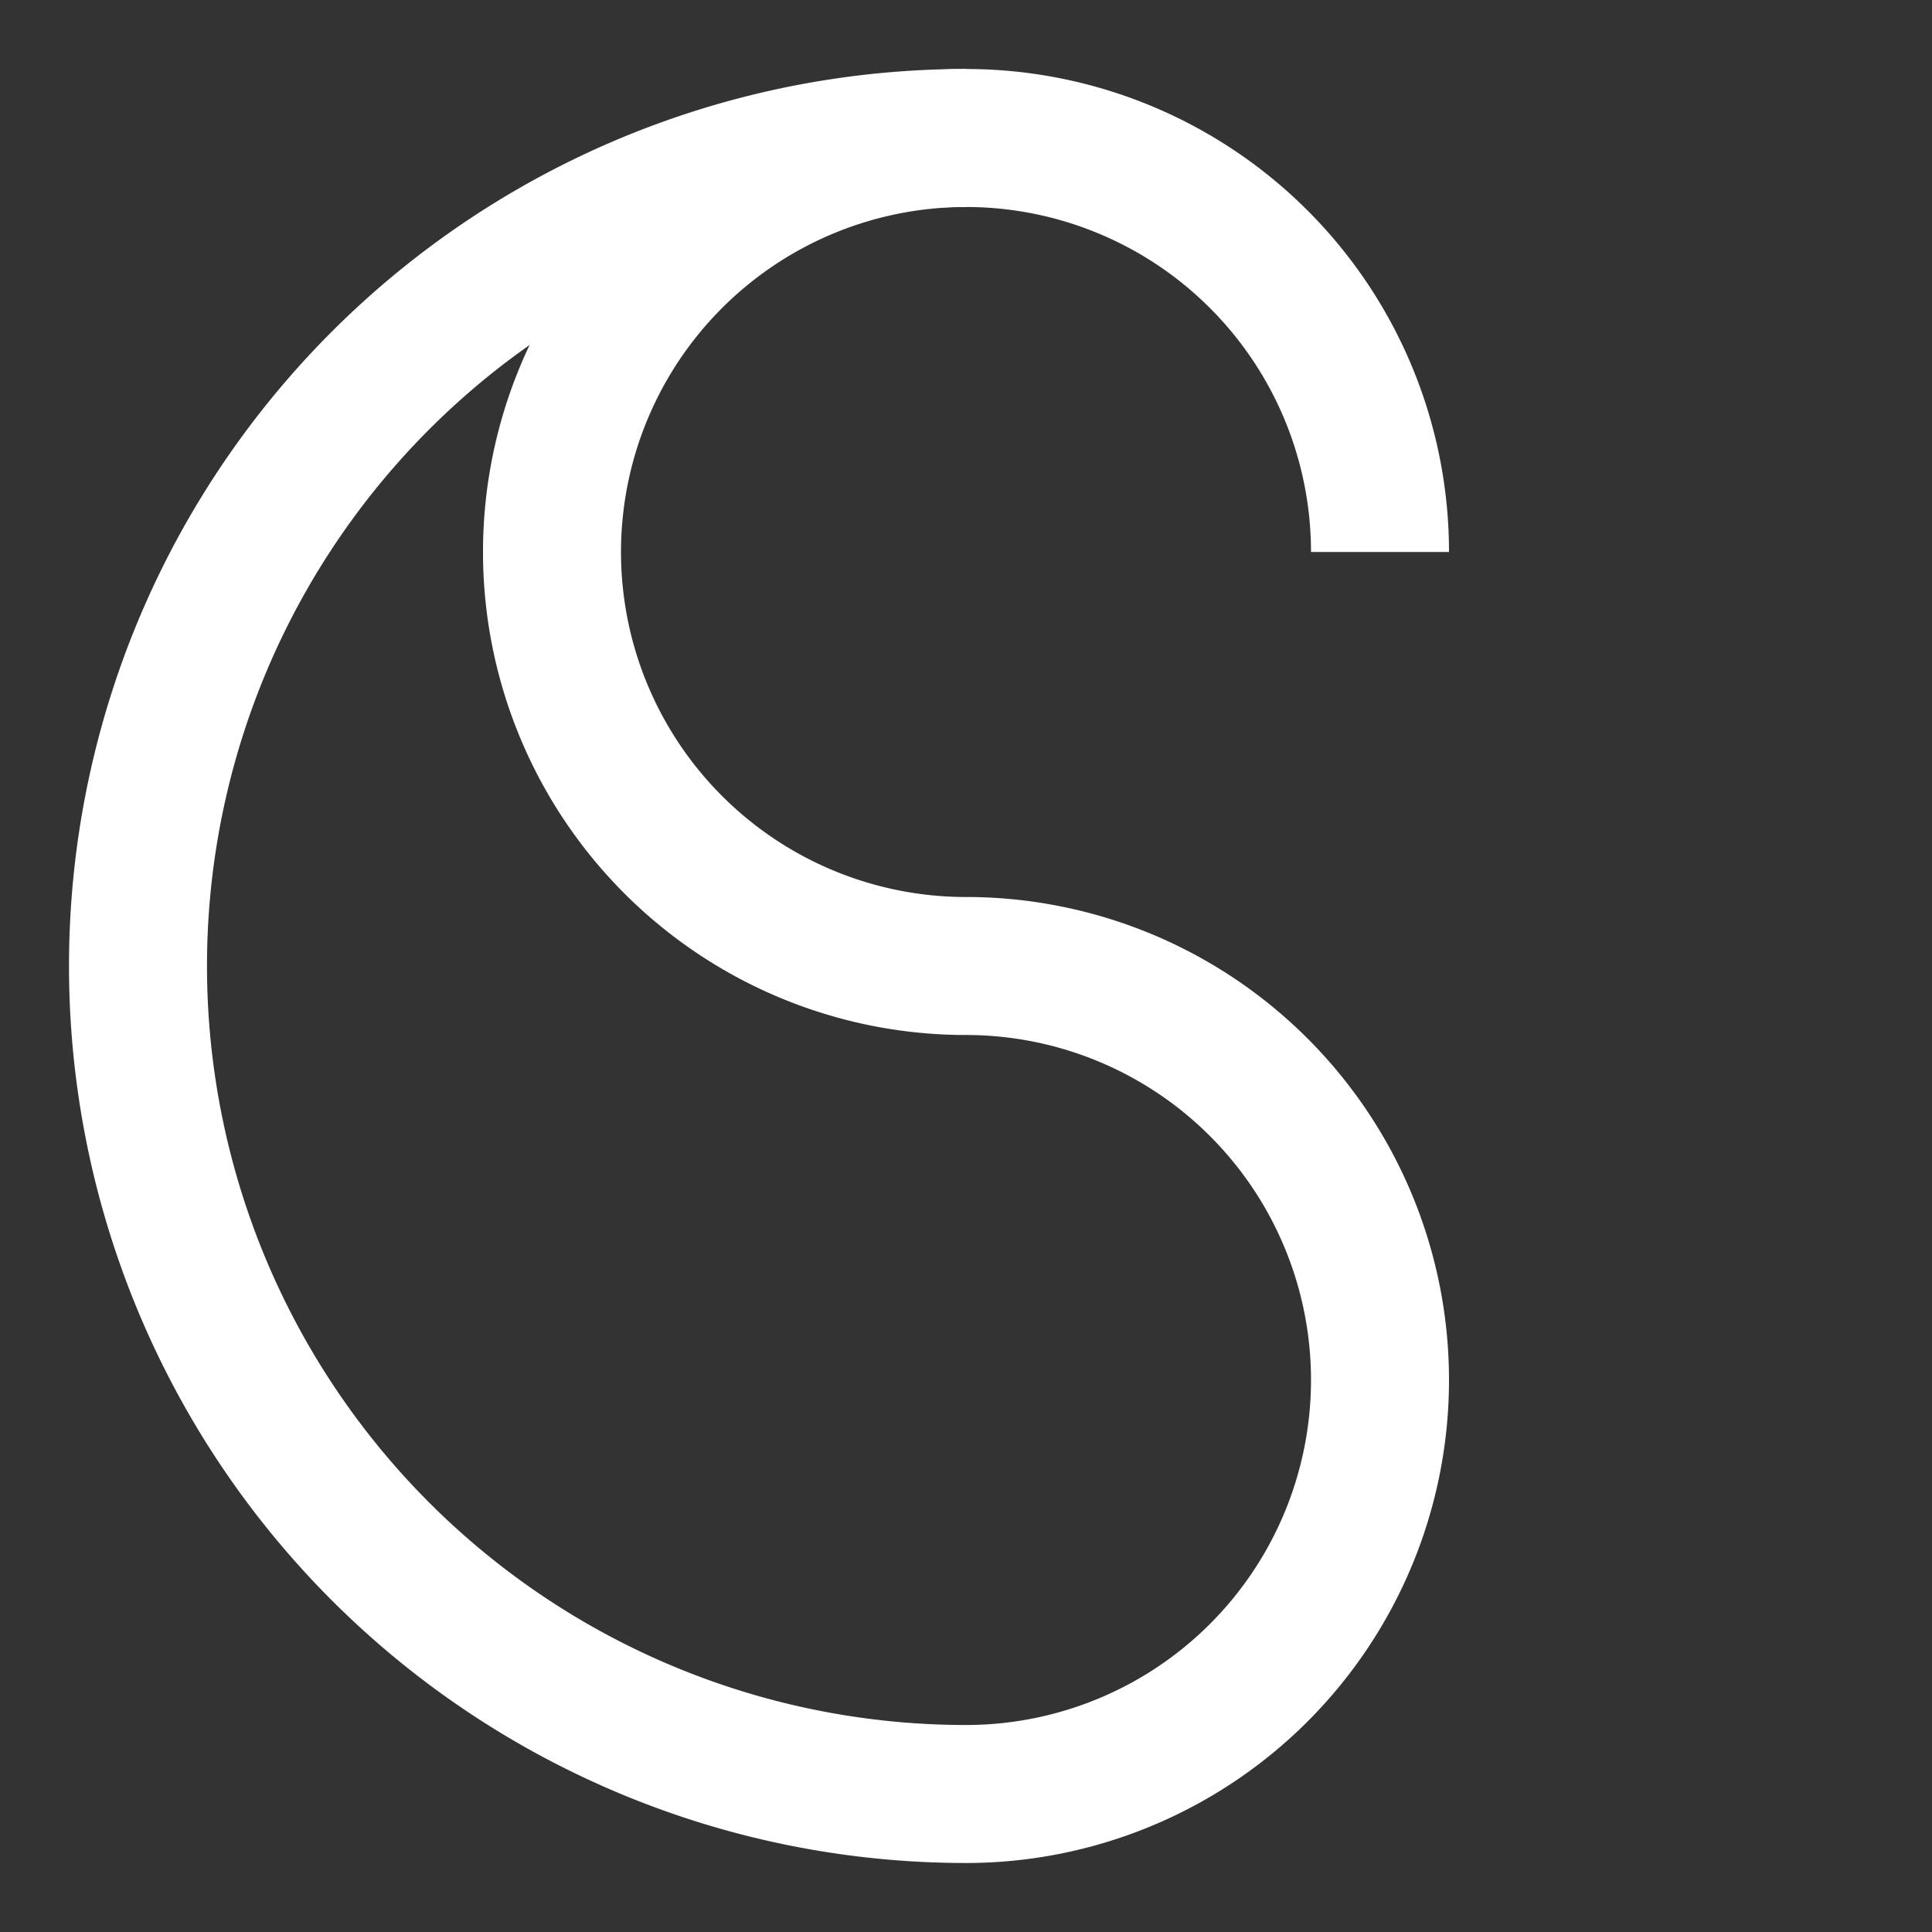 <svg width="280px" height="280px" fill="none" viewBox="0 0 280 280" version="1.1" xmlns="http://www.w3.org/2000/svg" xmlns:xlink="http://www.w3.org/1999/xlink">
<rect x="0" y="0" width="280" height="280" fill="#333333" stroke="none"/>
<!--
box: 240

stroke-width: box/12
add afterwards 2*stroke-width to total width and height, including translation
-->

    <desc>Scriabin Club Logo, designed by Martin Kaptein in vim.</desc>
<!-- Remove for transparency -->
<!--
        <rect id="main" fill="#345694" x="0" y="0" width="280" height="280"></rect>
-->

<g transform="translate(140,140)">

<!-- y axis inverted -->
<path d="M60 -60 A 60 60, 0, 1, 0, 0 0 " stroke-width="20" stroke="#ffffff"/>
<path d="M 0 0 A 60 60, 0, 0, 1, 0 120" stroke-width="20" stroke="#ffffff"/>
<path d="M0 120 A 120 120, 0, 1, 1, 0 -120" stroke-width="20" stroke="#ffffff"/>

</g>

</svg>
